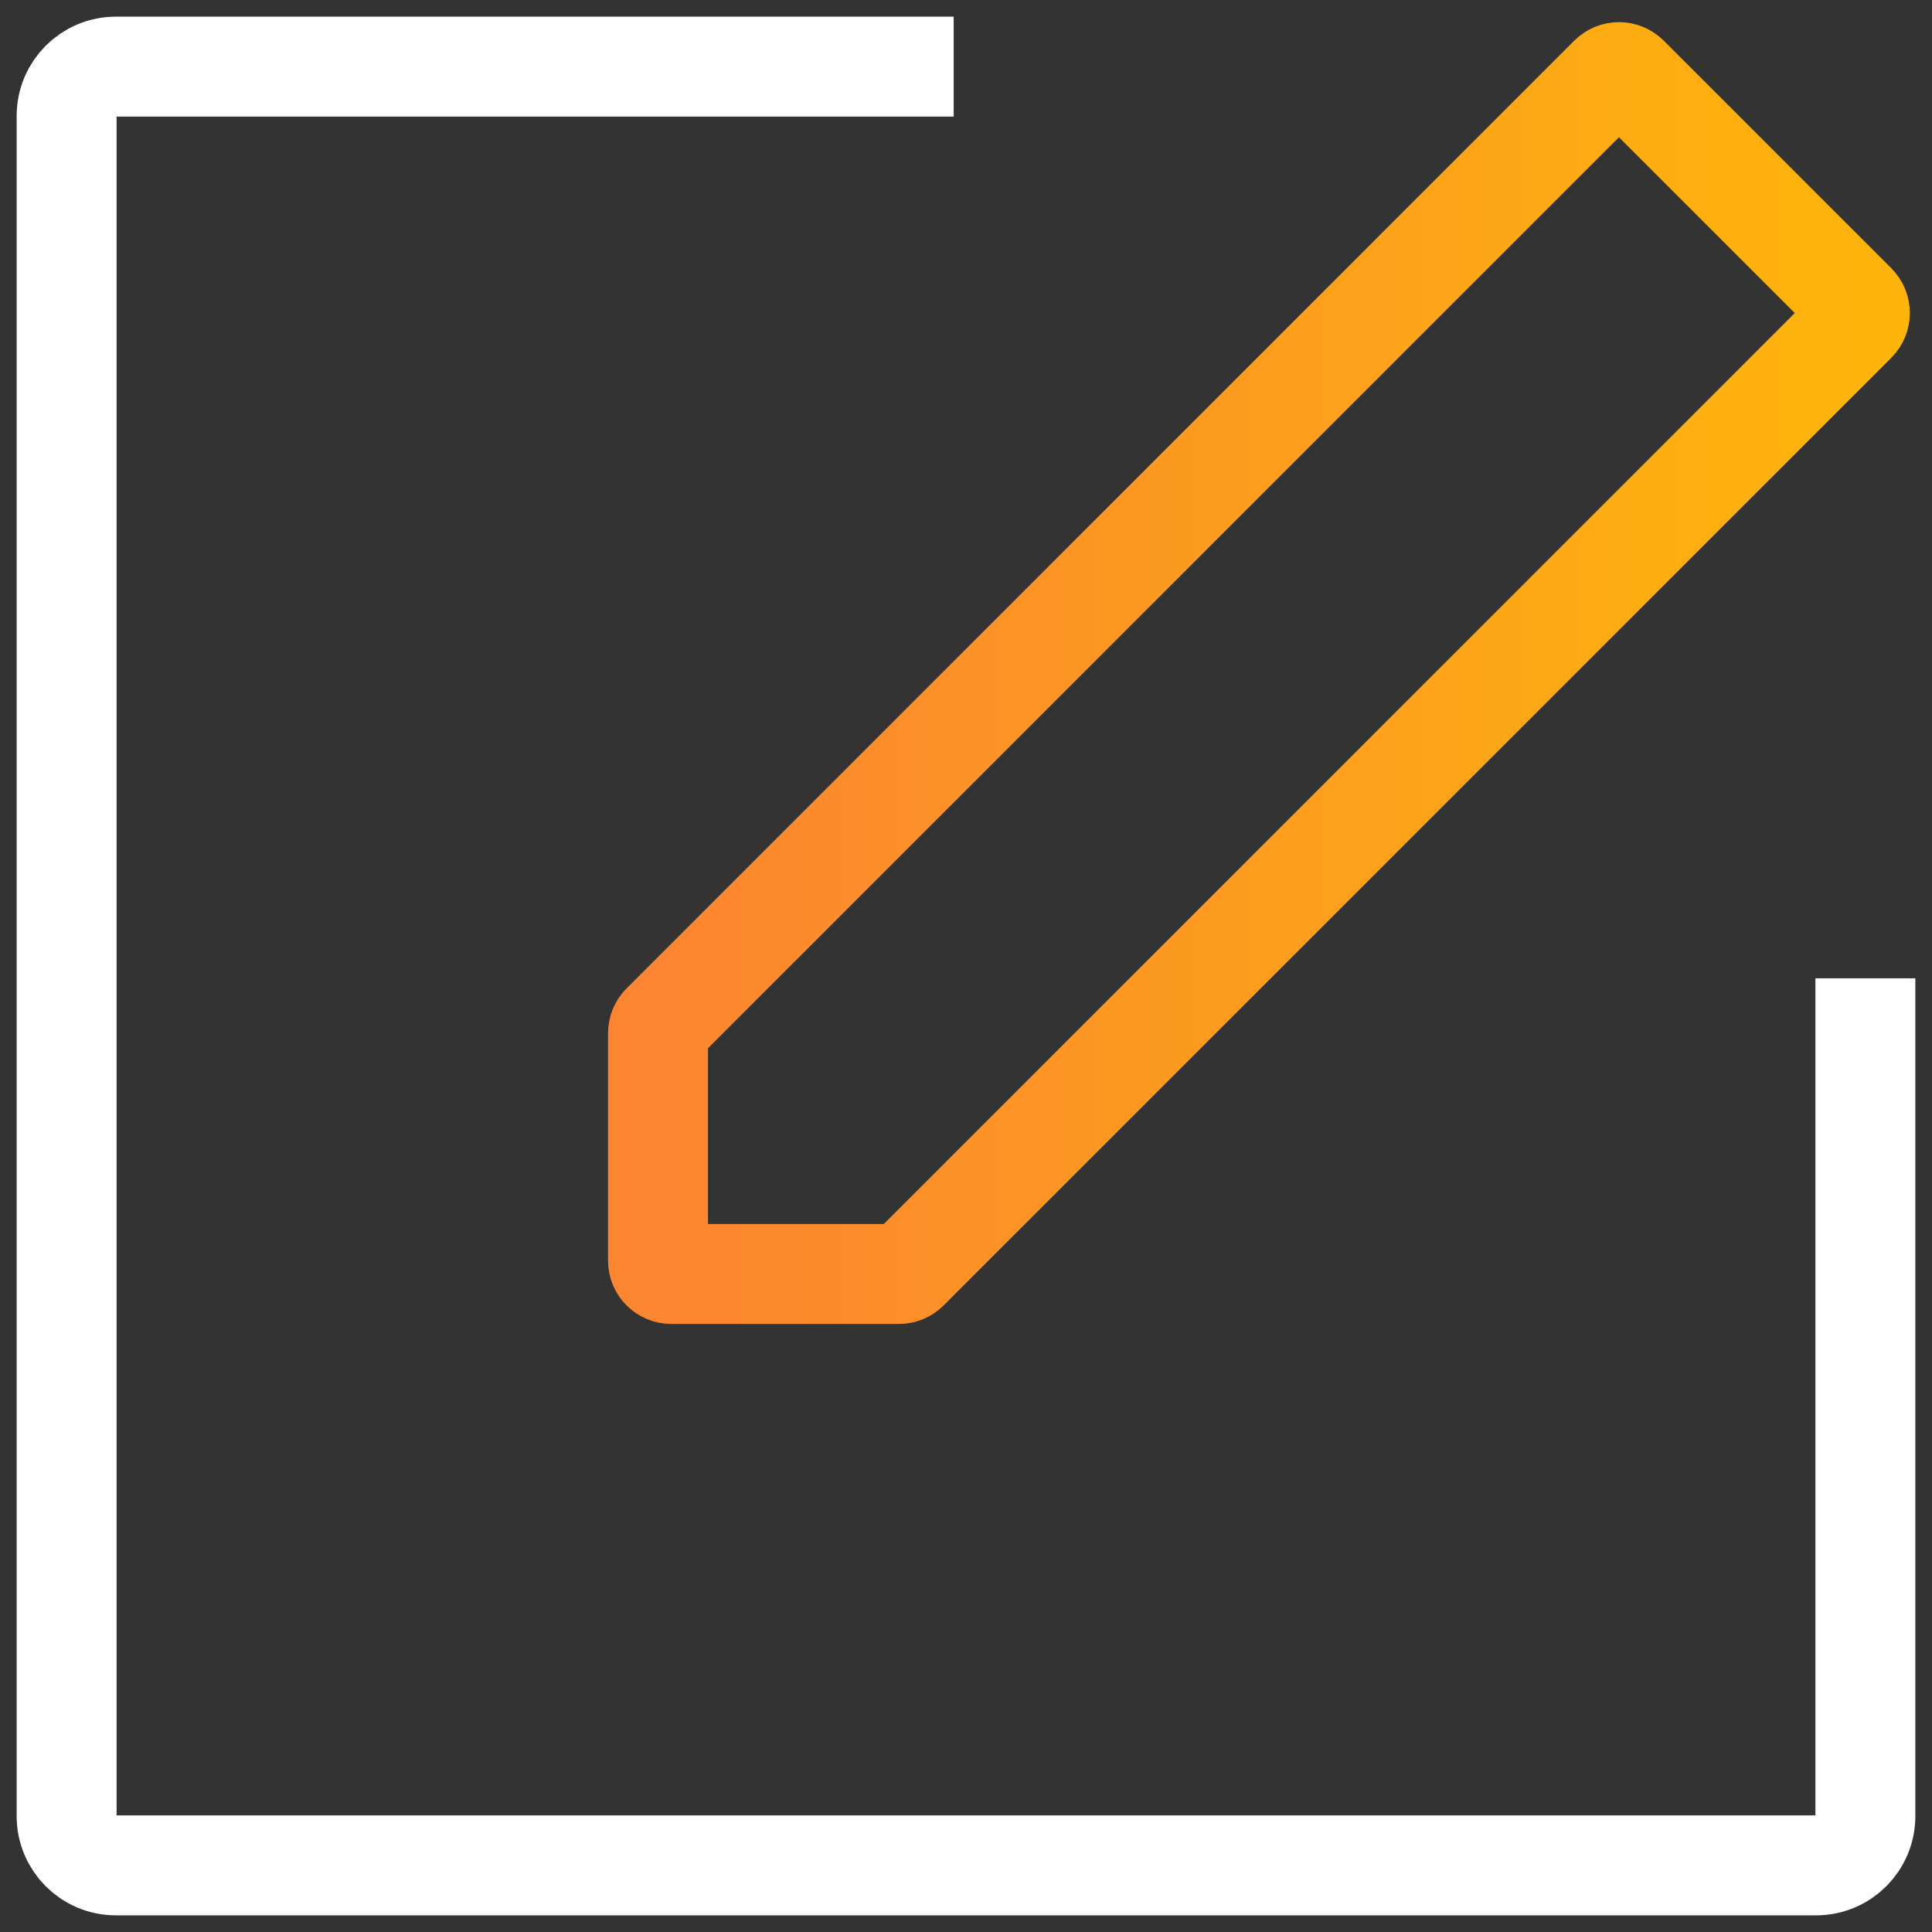<svg width="29" height="29" viewBox="0 0 29 29" fill="none" xmlns="http://www.w3.org/2000/svg">
<rect x="0" y="0" width="29" height="29" fill="#333333" stroke="none"/>
<path d="M14.315 1H1.74C1.331 1 1 1.331 1 1.74V27.26C1 27.669 1.331 28 1.74 28H27.26C27.669 28 28 27.669 28 27.26V14.685" stroke="white" stroke-width="1.5"/>
<path d="M24.16 1.141L9.936 15.366C9.898 15.404 9.877 15.454 9.877 15.508V18.923C9.877 19.034 9.966 19.123 10.077 19.123H13.493C13.546 19.123 13.597 19.102 13.634 19.065L27.859 4.84C27.937 4.762 27.937 4.635 27.859 4.557L24.443 1.141C24.365 1.063 24.238 1.063 24.16 1.141Z" stroke="url(#paint0_linear_781_2812)" stroke-width="1.5"/>
<defs>
<linearGradient id="paint0_linear_781_2812" x1="9.877" y1="10.062" x2="28" y2="10.062" gradientUnits="userSpaceOnUse">
<stop stop-color="#FB8530"/>
<stop offset="1" stop-color="#FEB50B"/>
</linearGradient>
</defs>
</svg>
